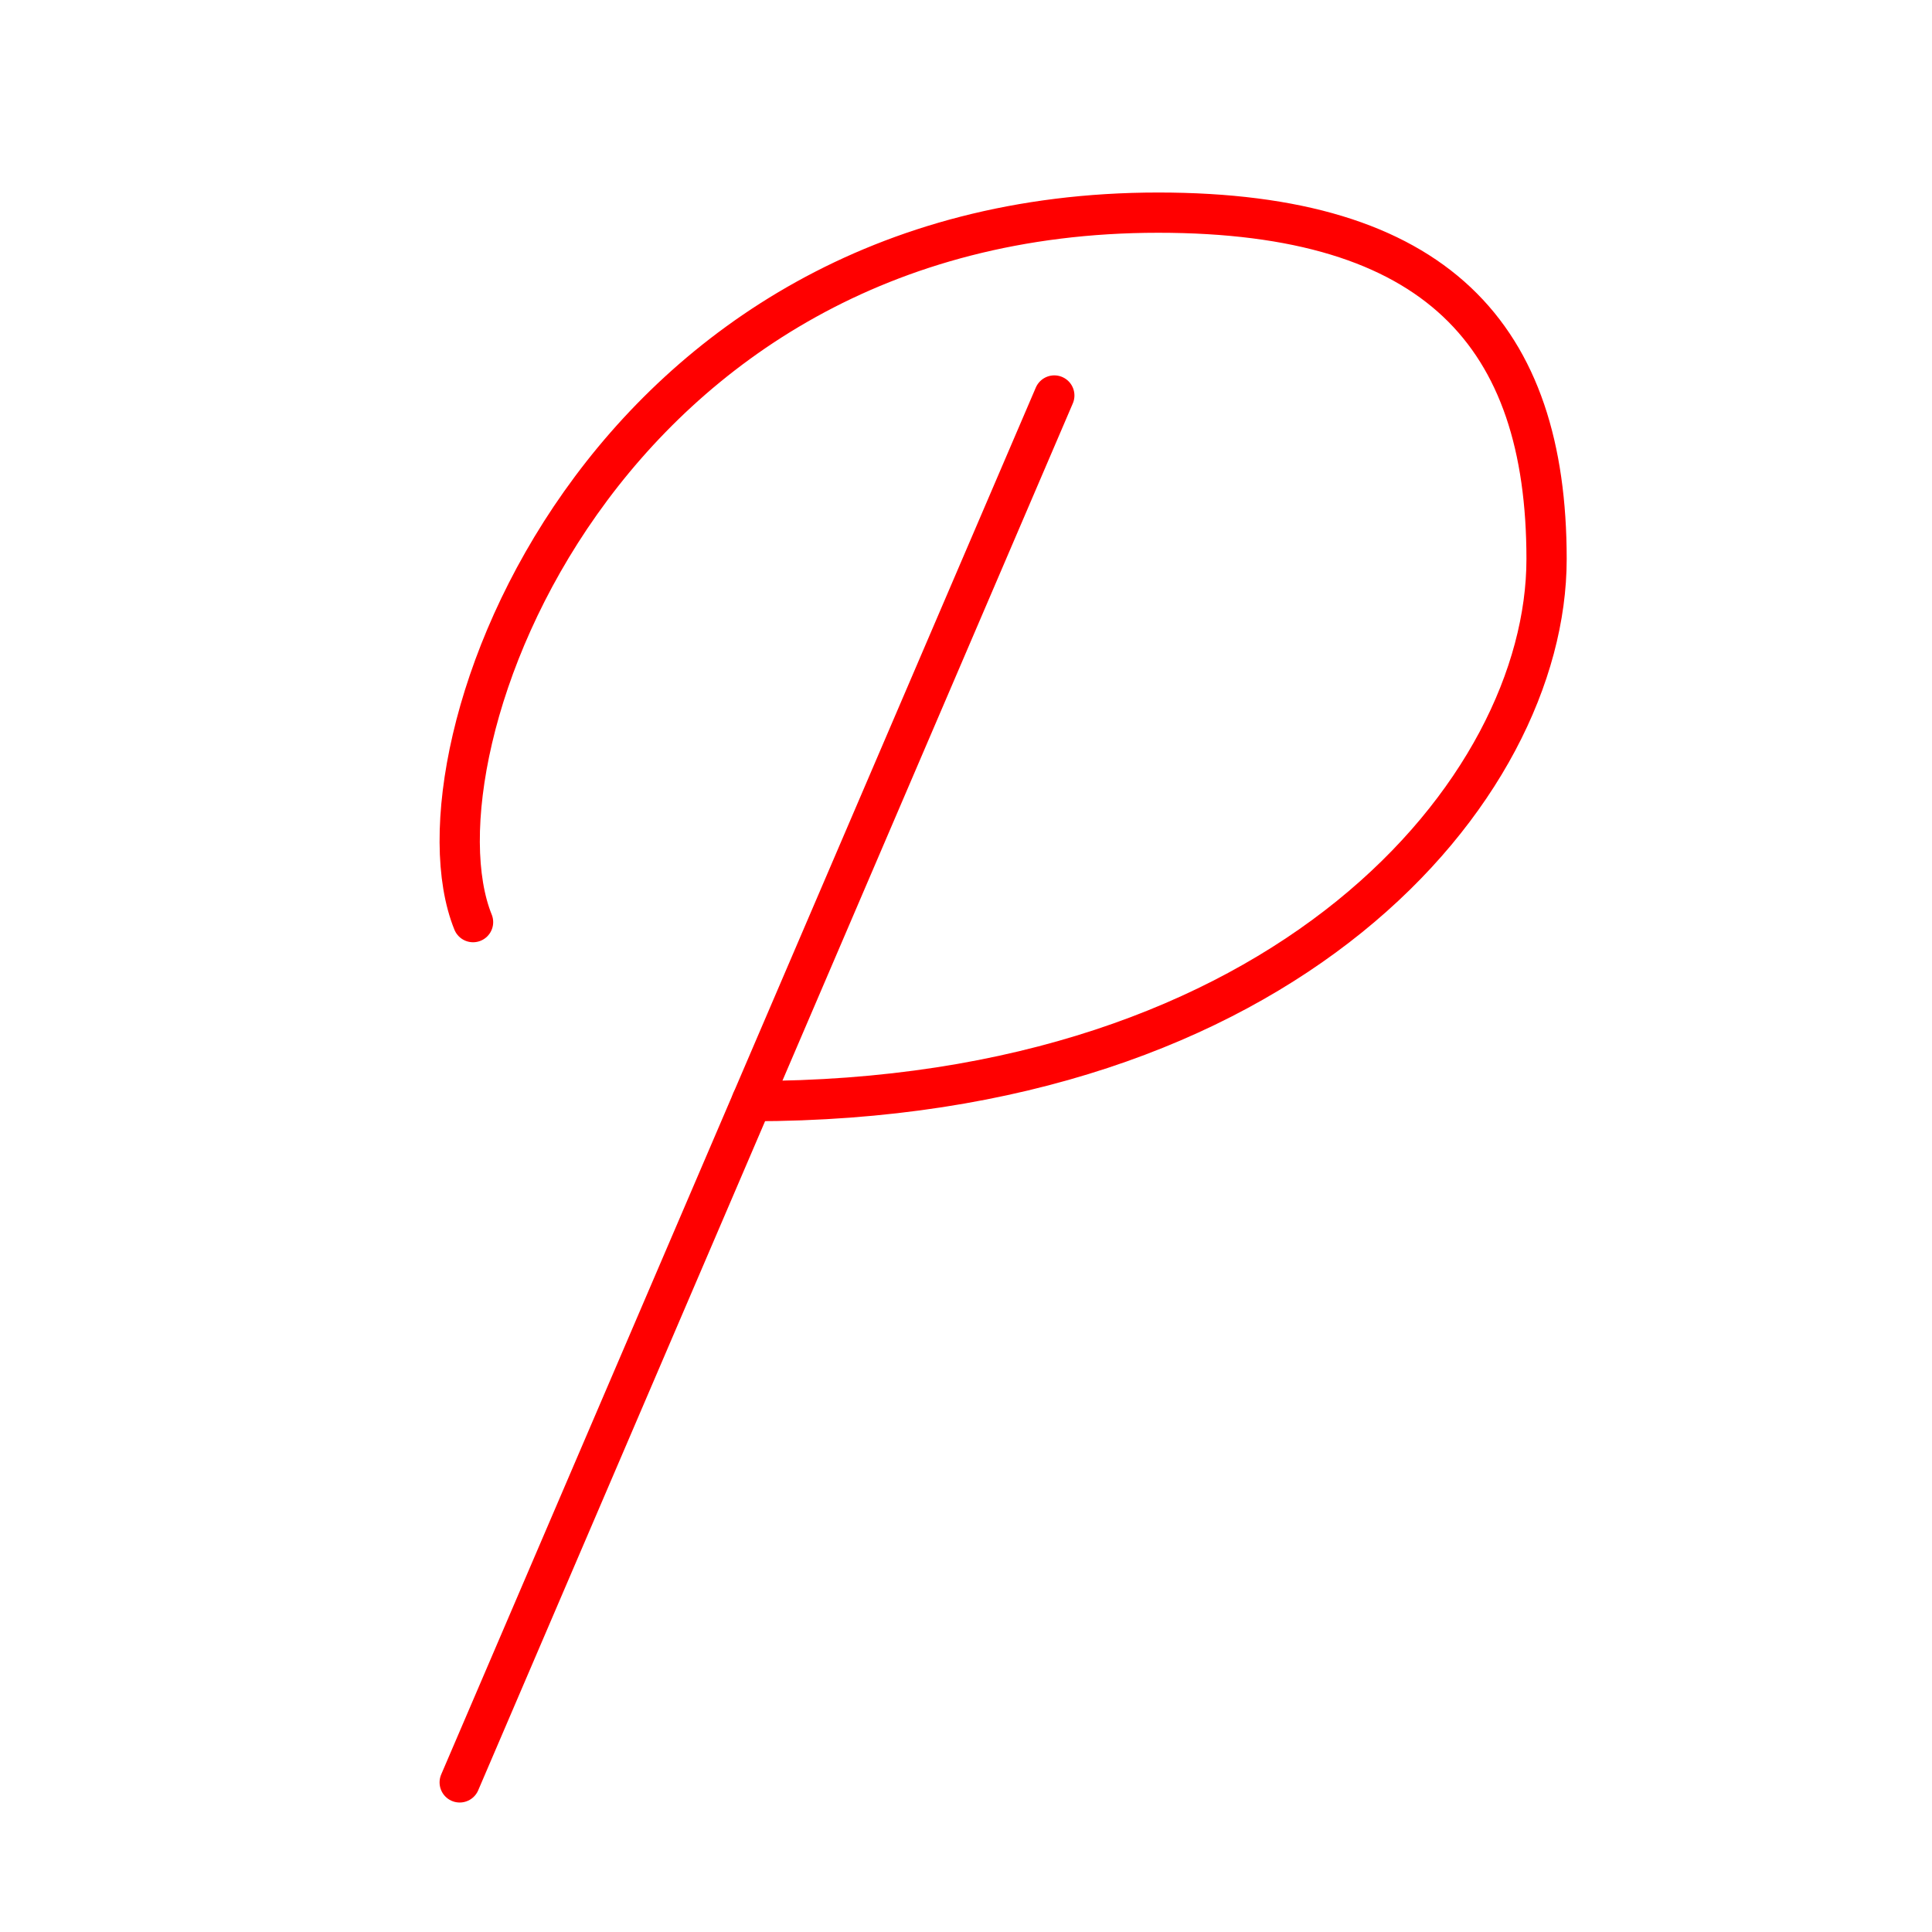 <svg xmlns="http://www.w3.org/2000/svg" viewBox="0 0 48 48"><defs><style>.a{fill:none;stroke:#FF0000;stroke-linecap:round;stroke-linejoin:round;}</style></defs><path class="a" d="M11.753,22.91C10.028,18.639,14.929,5.283,28.775,5.283c6.923,0,9.649,3.051,9.649,8.607,0,5.735-6.479,13.467-19.746,13.467"/><line class="a" x1="26.194" y1="9.826" x2="11.421" y2="44.283"/></svg>